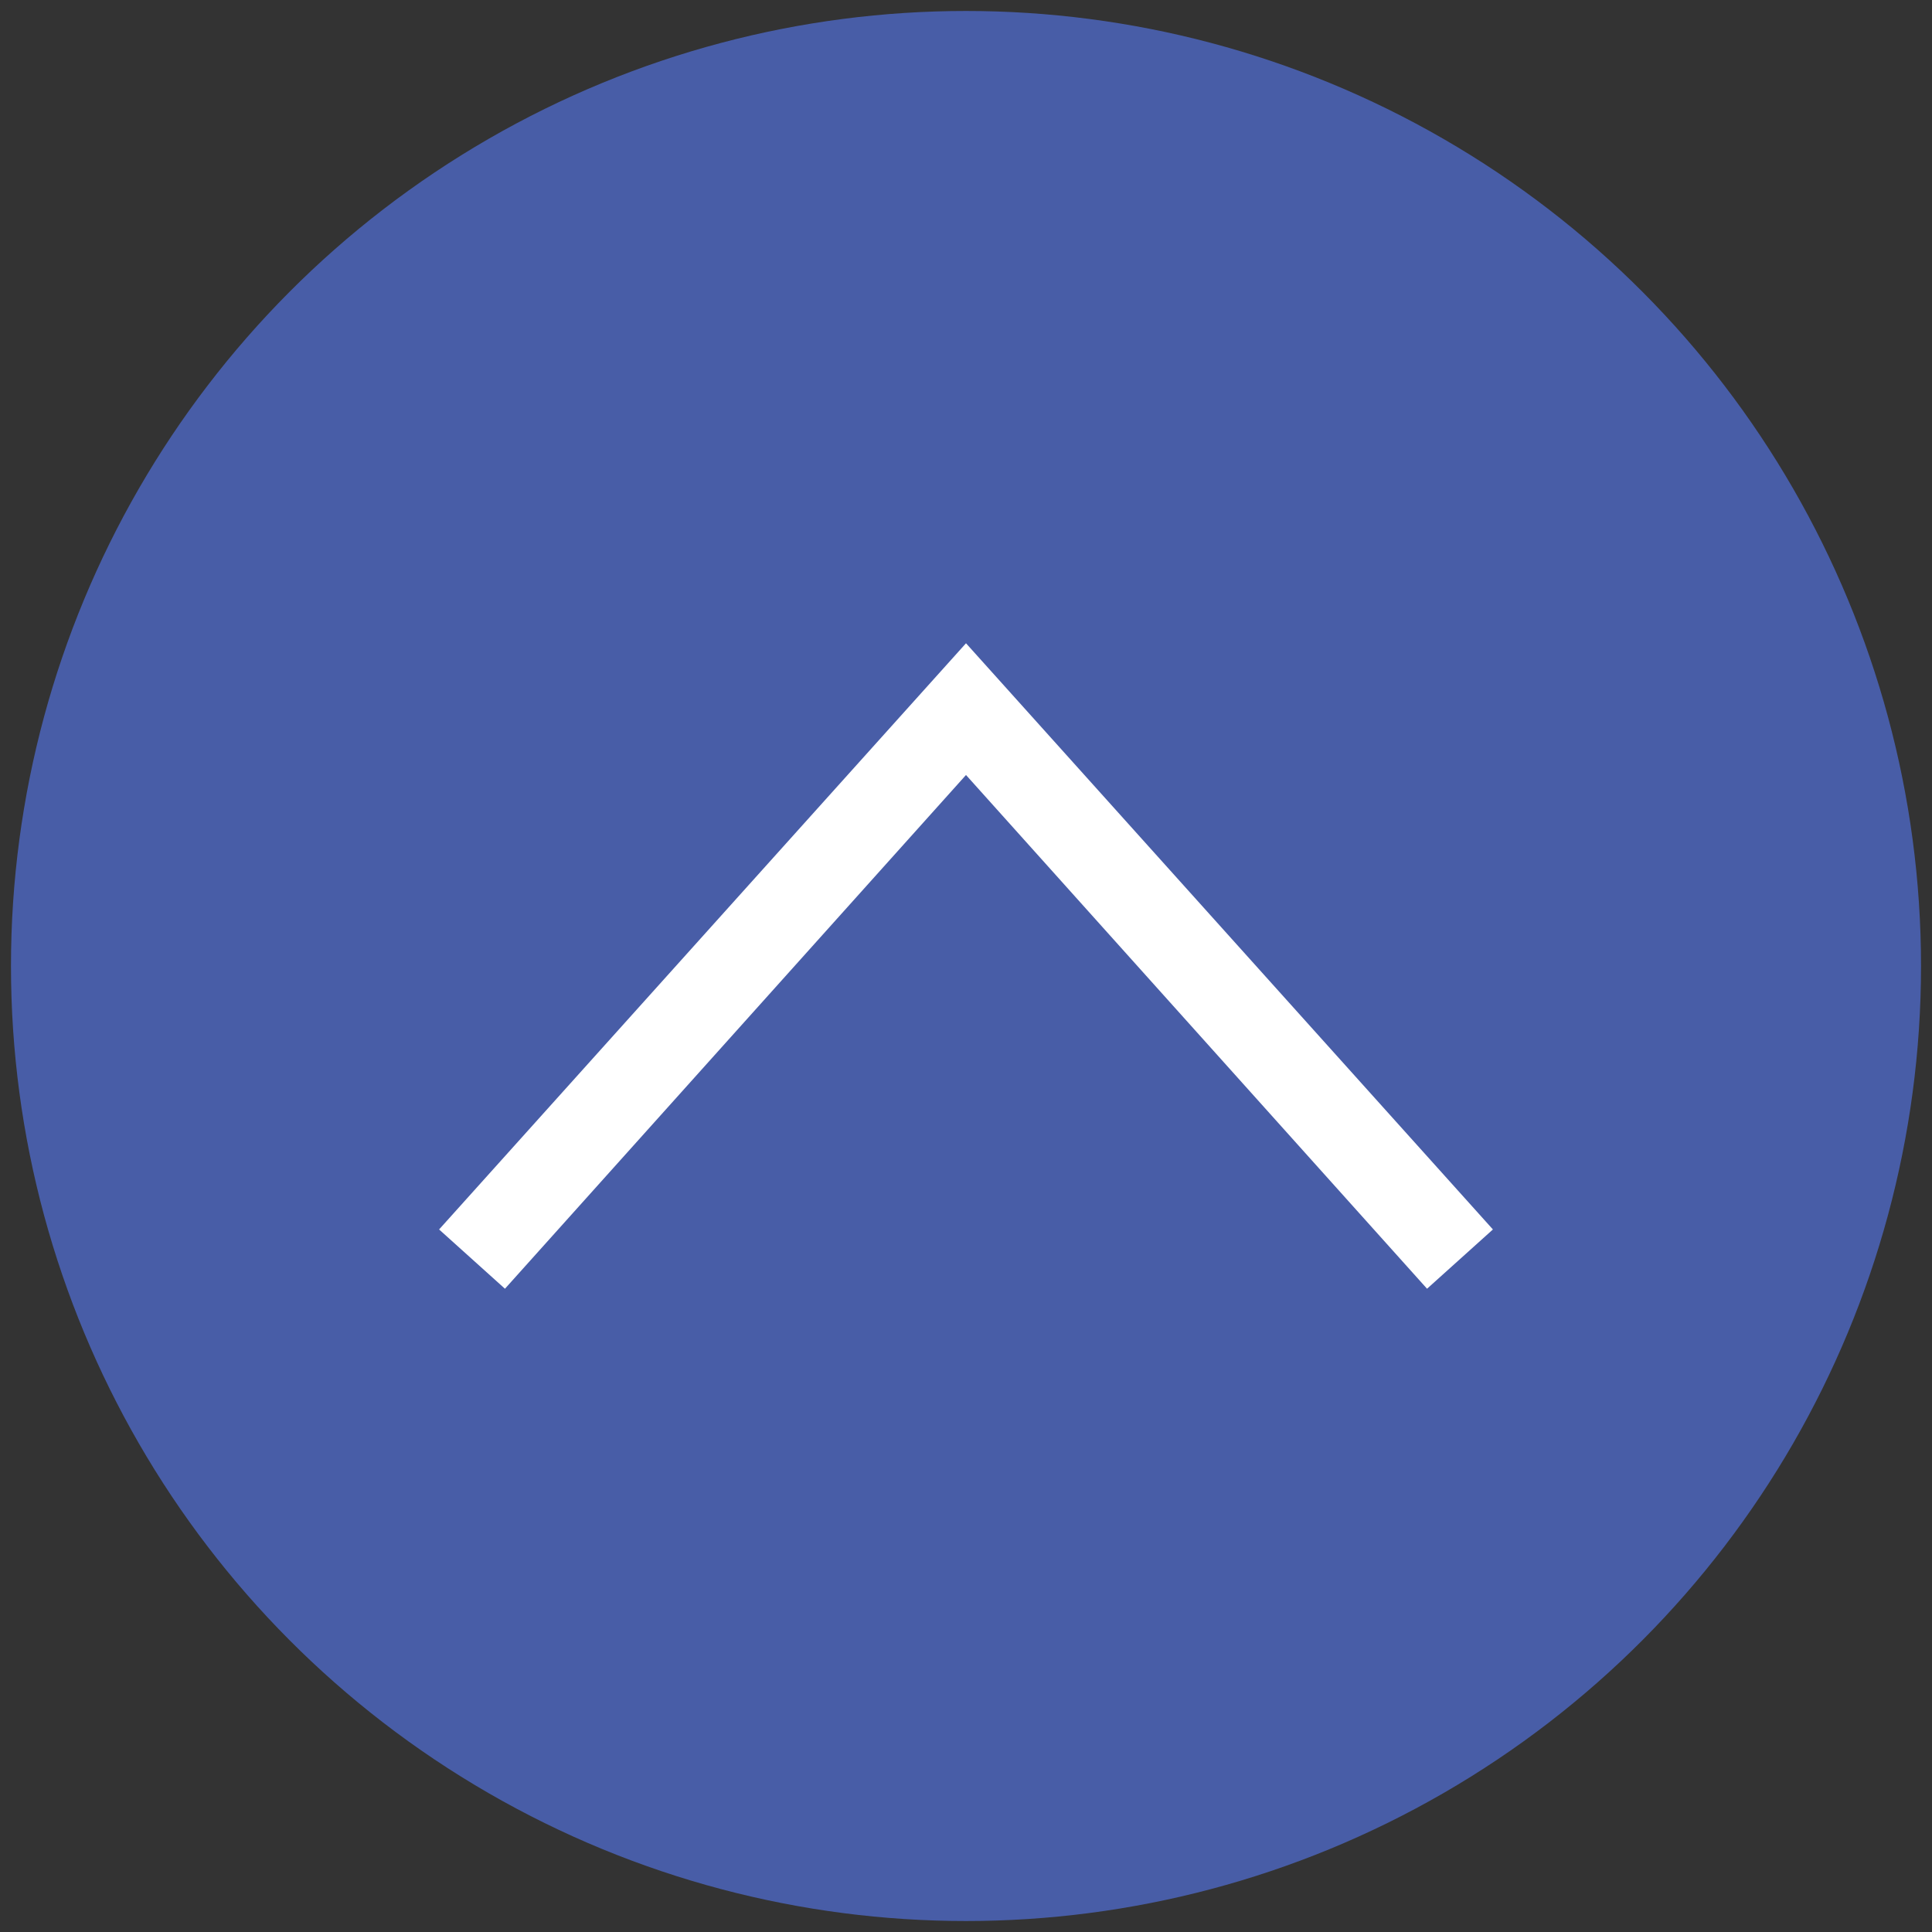 <?xml version="1.0" encoding="utf-8"?>
<!-- Generator: Adobe Illustrator 21.0.2, SVG Export Plug-In . SVG Version: 6.00 Build 0)  -->
<svg version="1.1" id="Layer_1" xmlns="http://www.w3.org/2000/svg" xmlns:xlink="http://www.w3.org/1999/xlink" x="0px" y="0px"
	 viewBox="0 0 88 88" style="enable-background:new 0 0 88 88;" xml:space="preserve">
<rect x="0" y="0" width="88" height="88" fill="#333333" stroke="none"/>
<style type="text/css">
	.st0{fill:#485DA7;}
	.st1{fill:#FFFFFF;}
</style>
<g>
	<circle class="st0" cx="44" cy="44" r="43.5"/>
</g>
<polygon class="st1" points="65,58.7 44,35.3 23,58.7 20,56 44,29.3 68,56 "/>
</svg>
